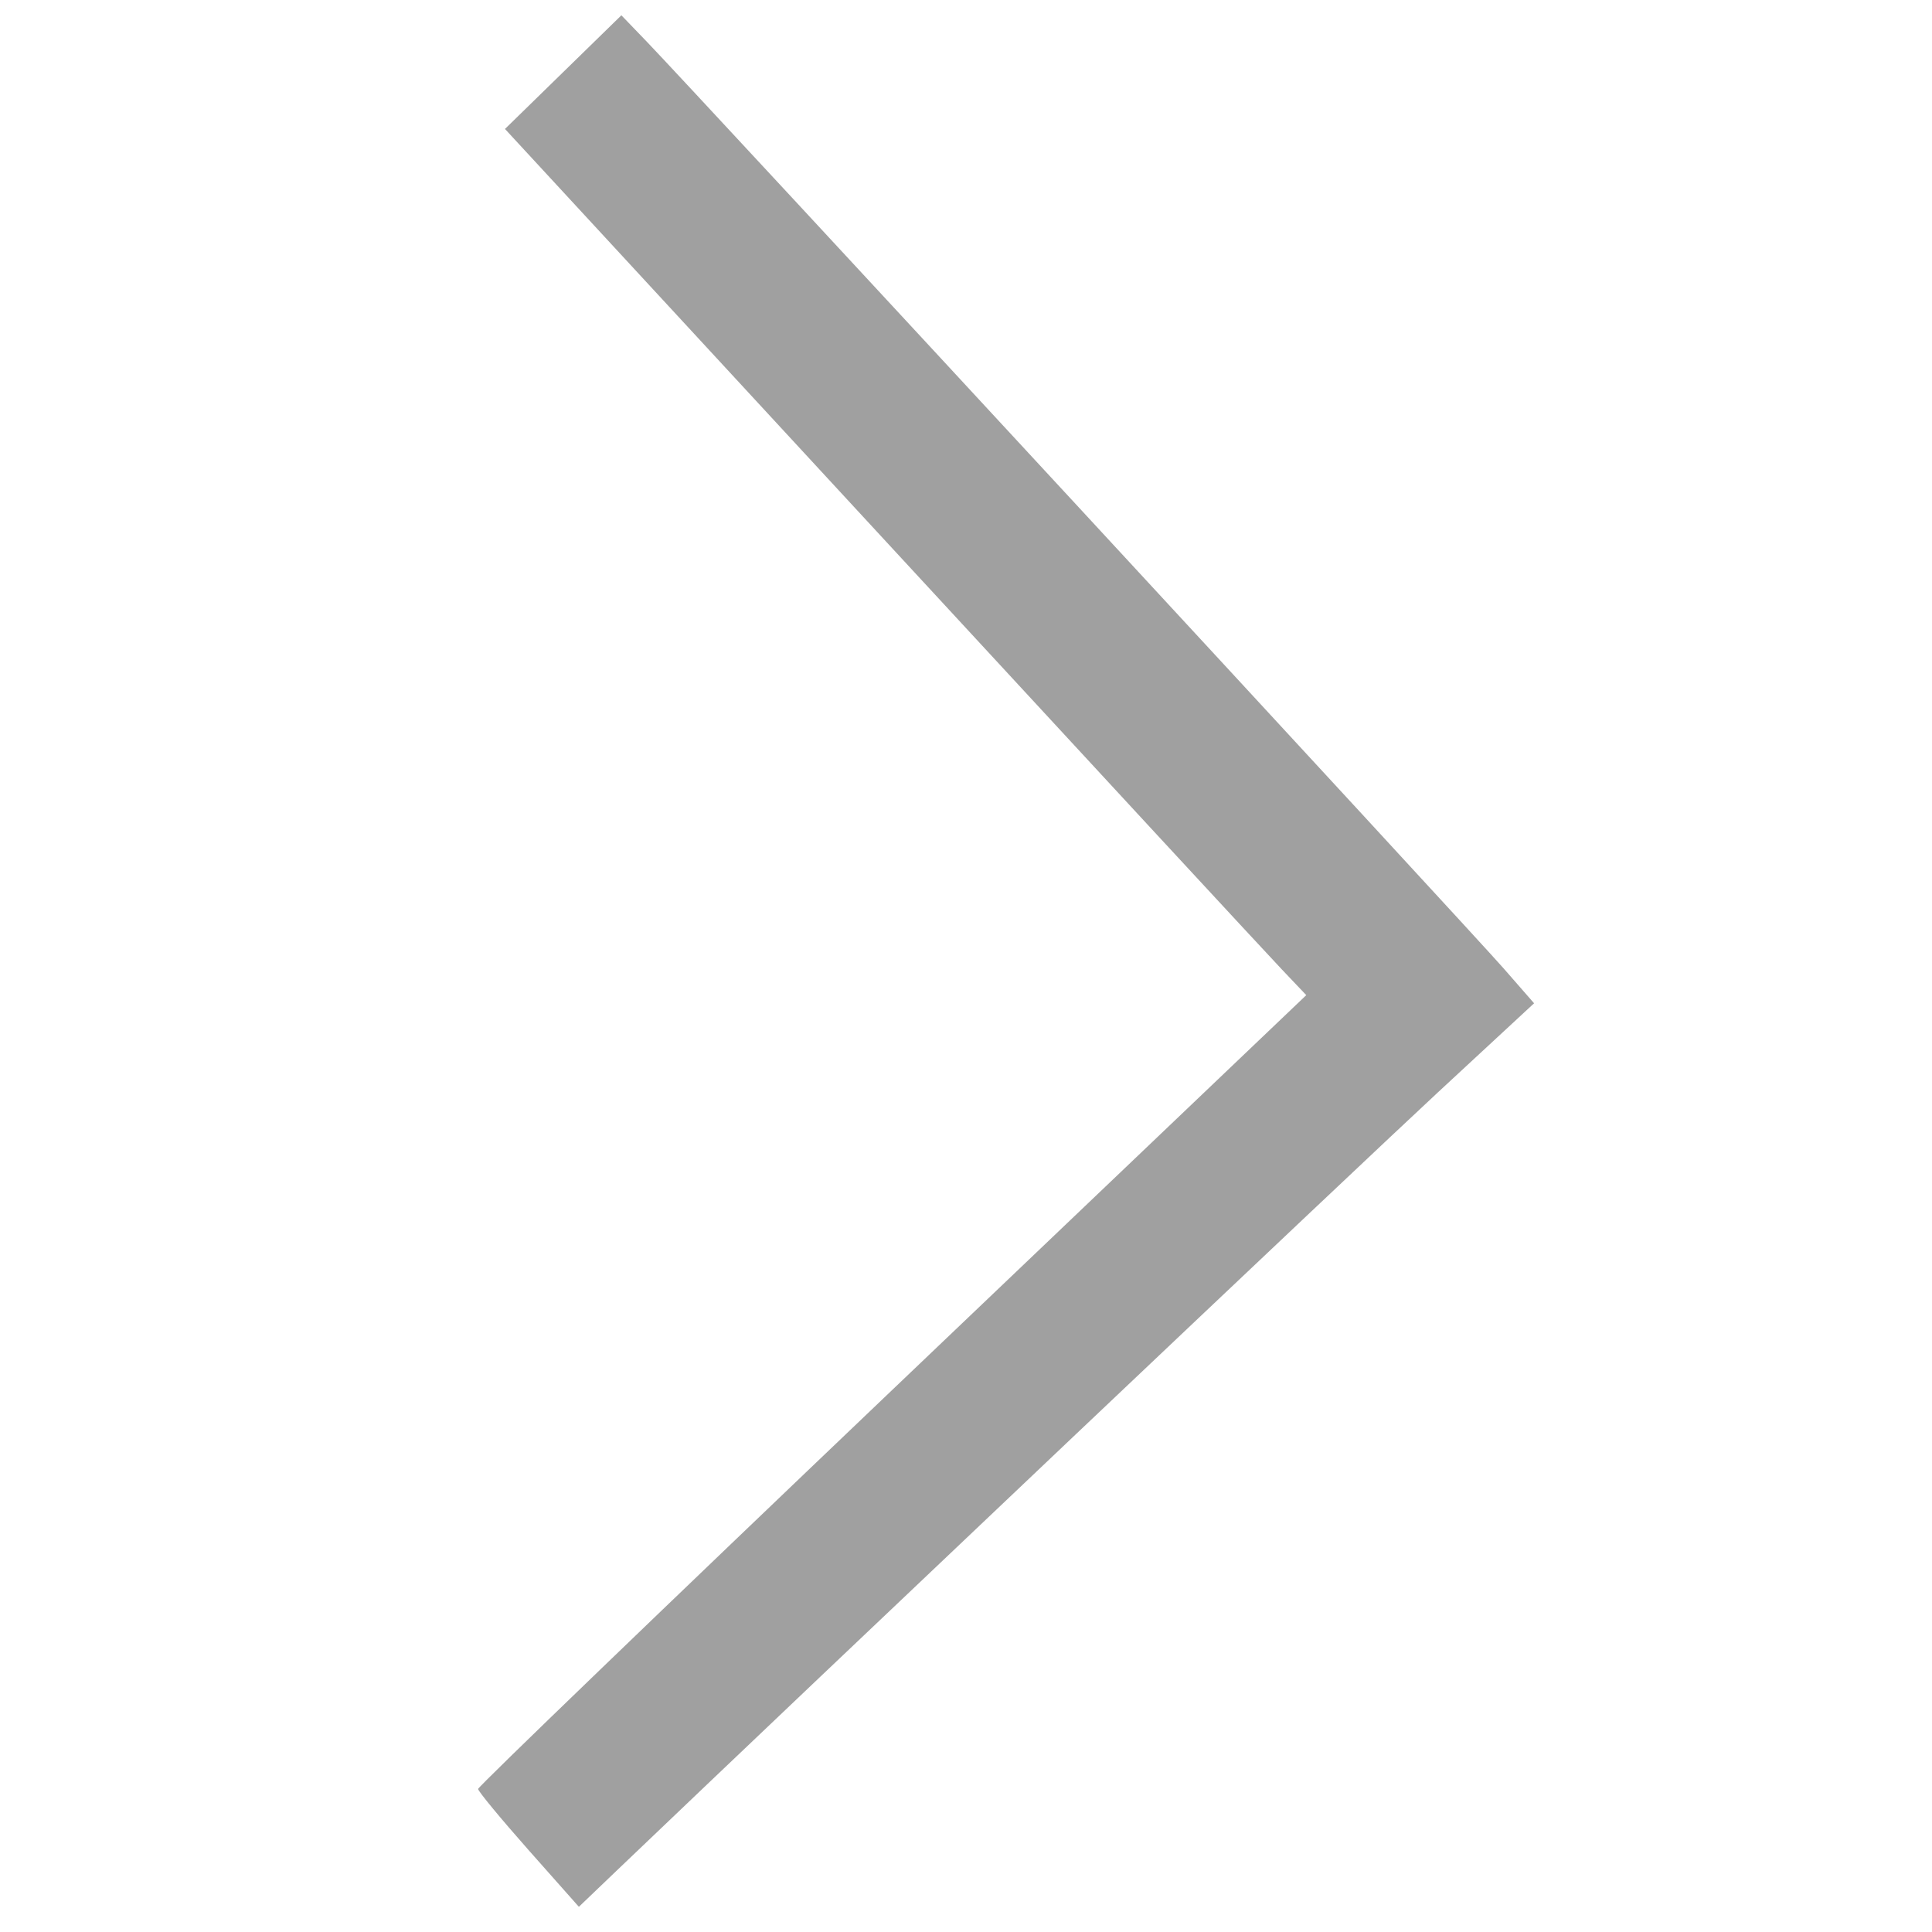 <?xml version="1.0" encoding="UTF-8" standalone="no"?>
<svg
   xmlns:dc="http://purl.org/dc/elements/1.1/"
   xmlns:cc="http://creativecommons.org/ns#"
   xmlns:rdf="http://www.w3.org/1999/02/22-rdf-syntax-ns#"
   xmlns:svg="http://www.w3.org/2000/svg"
   xmlns="http://www.w3.org/2000/svg"
   xmlns:sodipodi="http://sodipodi.sourceforge.net/DTD/sodipodi-0.dtd"
   xmlns:inkscape="http://www.inkscape.org/namespaces/inkscape"
   fill="#000000"
   height="24"
   viewBox="0 0 24 24"
   width="24"
   version="1.1"
   id="svg6"
   sodipodi:docname="noforward.svg"
   inkscape:version="0.92.2 (5c3e80d, 2017-08-06)">
  <defs
     id="defs10" />
  <sodipodi:namedview
     pagecolor="#ffffff"
     bordercolor="#666666"
     borderopacity="1"
     objecttolerance="10"
     gridtolerance="10"
     guidetolerance="10"
     inkscape:pageopacity="0"
     inkscape:pageshadow="2"
     inkscape:window-width="1366"
     inkscape:window-height="704"
     id="namedview8"
     showgrid="false"
     inkscape:zoom="9.8333333"
     inkscape:cx="-8.6440678"
     inkscape:cy="12"
     inkscape:window-x="0"
     inkscape:window-y="27"
     inkscape:window-maximized="1"
     inkscape:current-layer="svg6" />
  <path
     d="M0 0h24v24H0z"
     fill="none"
     id="path4" />
  <path
     style="fill:#a0a0a0;fill-opacity:1;stroke-width:0.102"
     d="M 6.565,22.981 C 6.221,22.592 5.939,22.251 5.939,22.223 c 0,-0.028 2.315,-2.258 5.144,-4.956 l 5.144,-4.905 -0.303,-0.319 C 15.758,11.869 13.518,9.448 10.948,6.664 L 6.273,1.602 6.996,0.896 7.719,0.19 8.034,0.517 C 8.584,1.087 18.278,11.571 18.676,12.027 l 0.381,0.436 -1.194,1.106 c -0.938,0.869 -7.676,7.254 -10.205,9.671 l -0.467,0.447 z"
     id="path5169"
     inkscape:connector-curvature="0" />
</svg>
